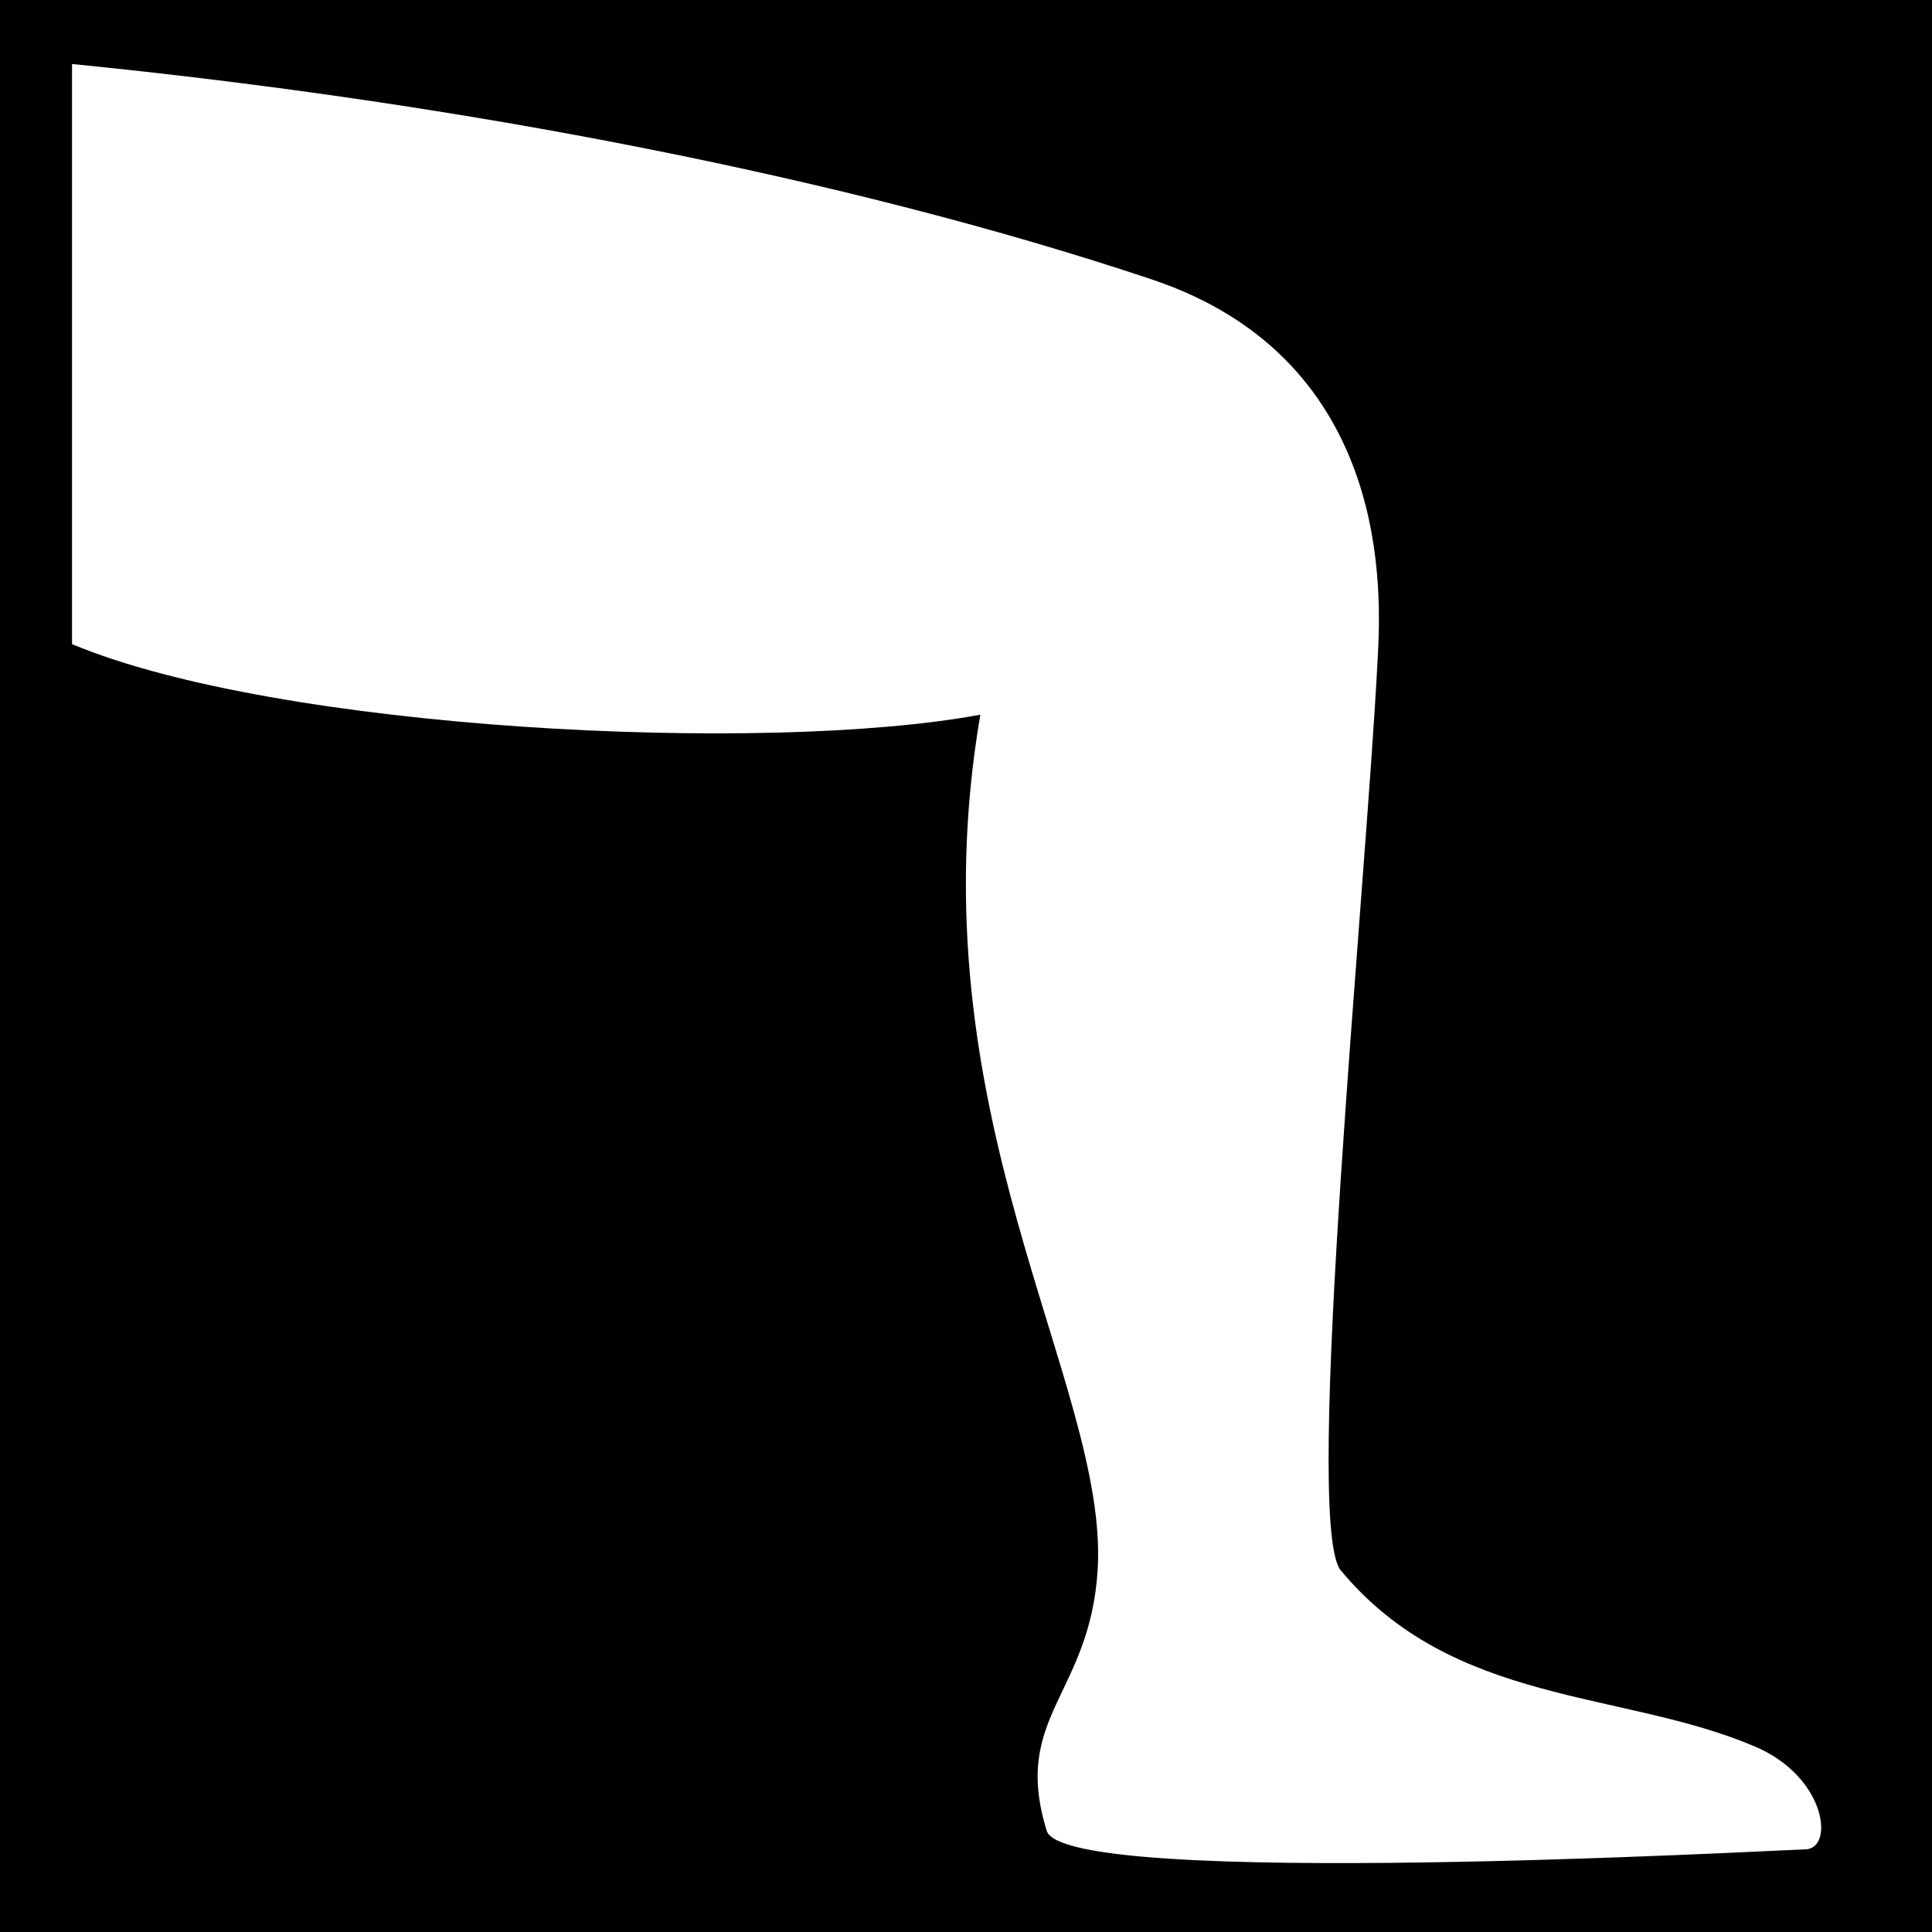 <svg xmlns="http://www.w3.org/2000/svg" viewBox="0 0 512 512" height="192" width="192"><path d="M0 0h512v512H0z"/><path fill="#fff" d="M19.09 16.96V170.7C73.51 193.5 202.7 200 259.8 189.4c-18.1 105.6 34 177.3 31.1 226.5-2 33.3-22.9 39-13.5 69.3 4.9 15.6 193 5.1 201.1 4.9 7.7-.3 5.4-19.2-13.3-27.2-35.2-15.1-80.2-10.7-110.1-47-9.7-14.6 6.9-180.3 10-241.4.8-15.7 4.7-78.91-60-100.5C225 47.24 123 27.32 19.09 16.96z"/></svg>